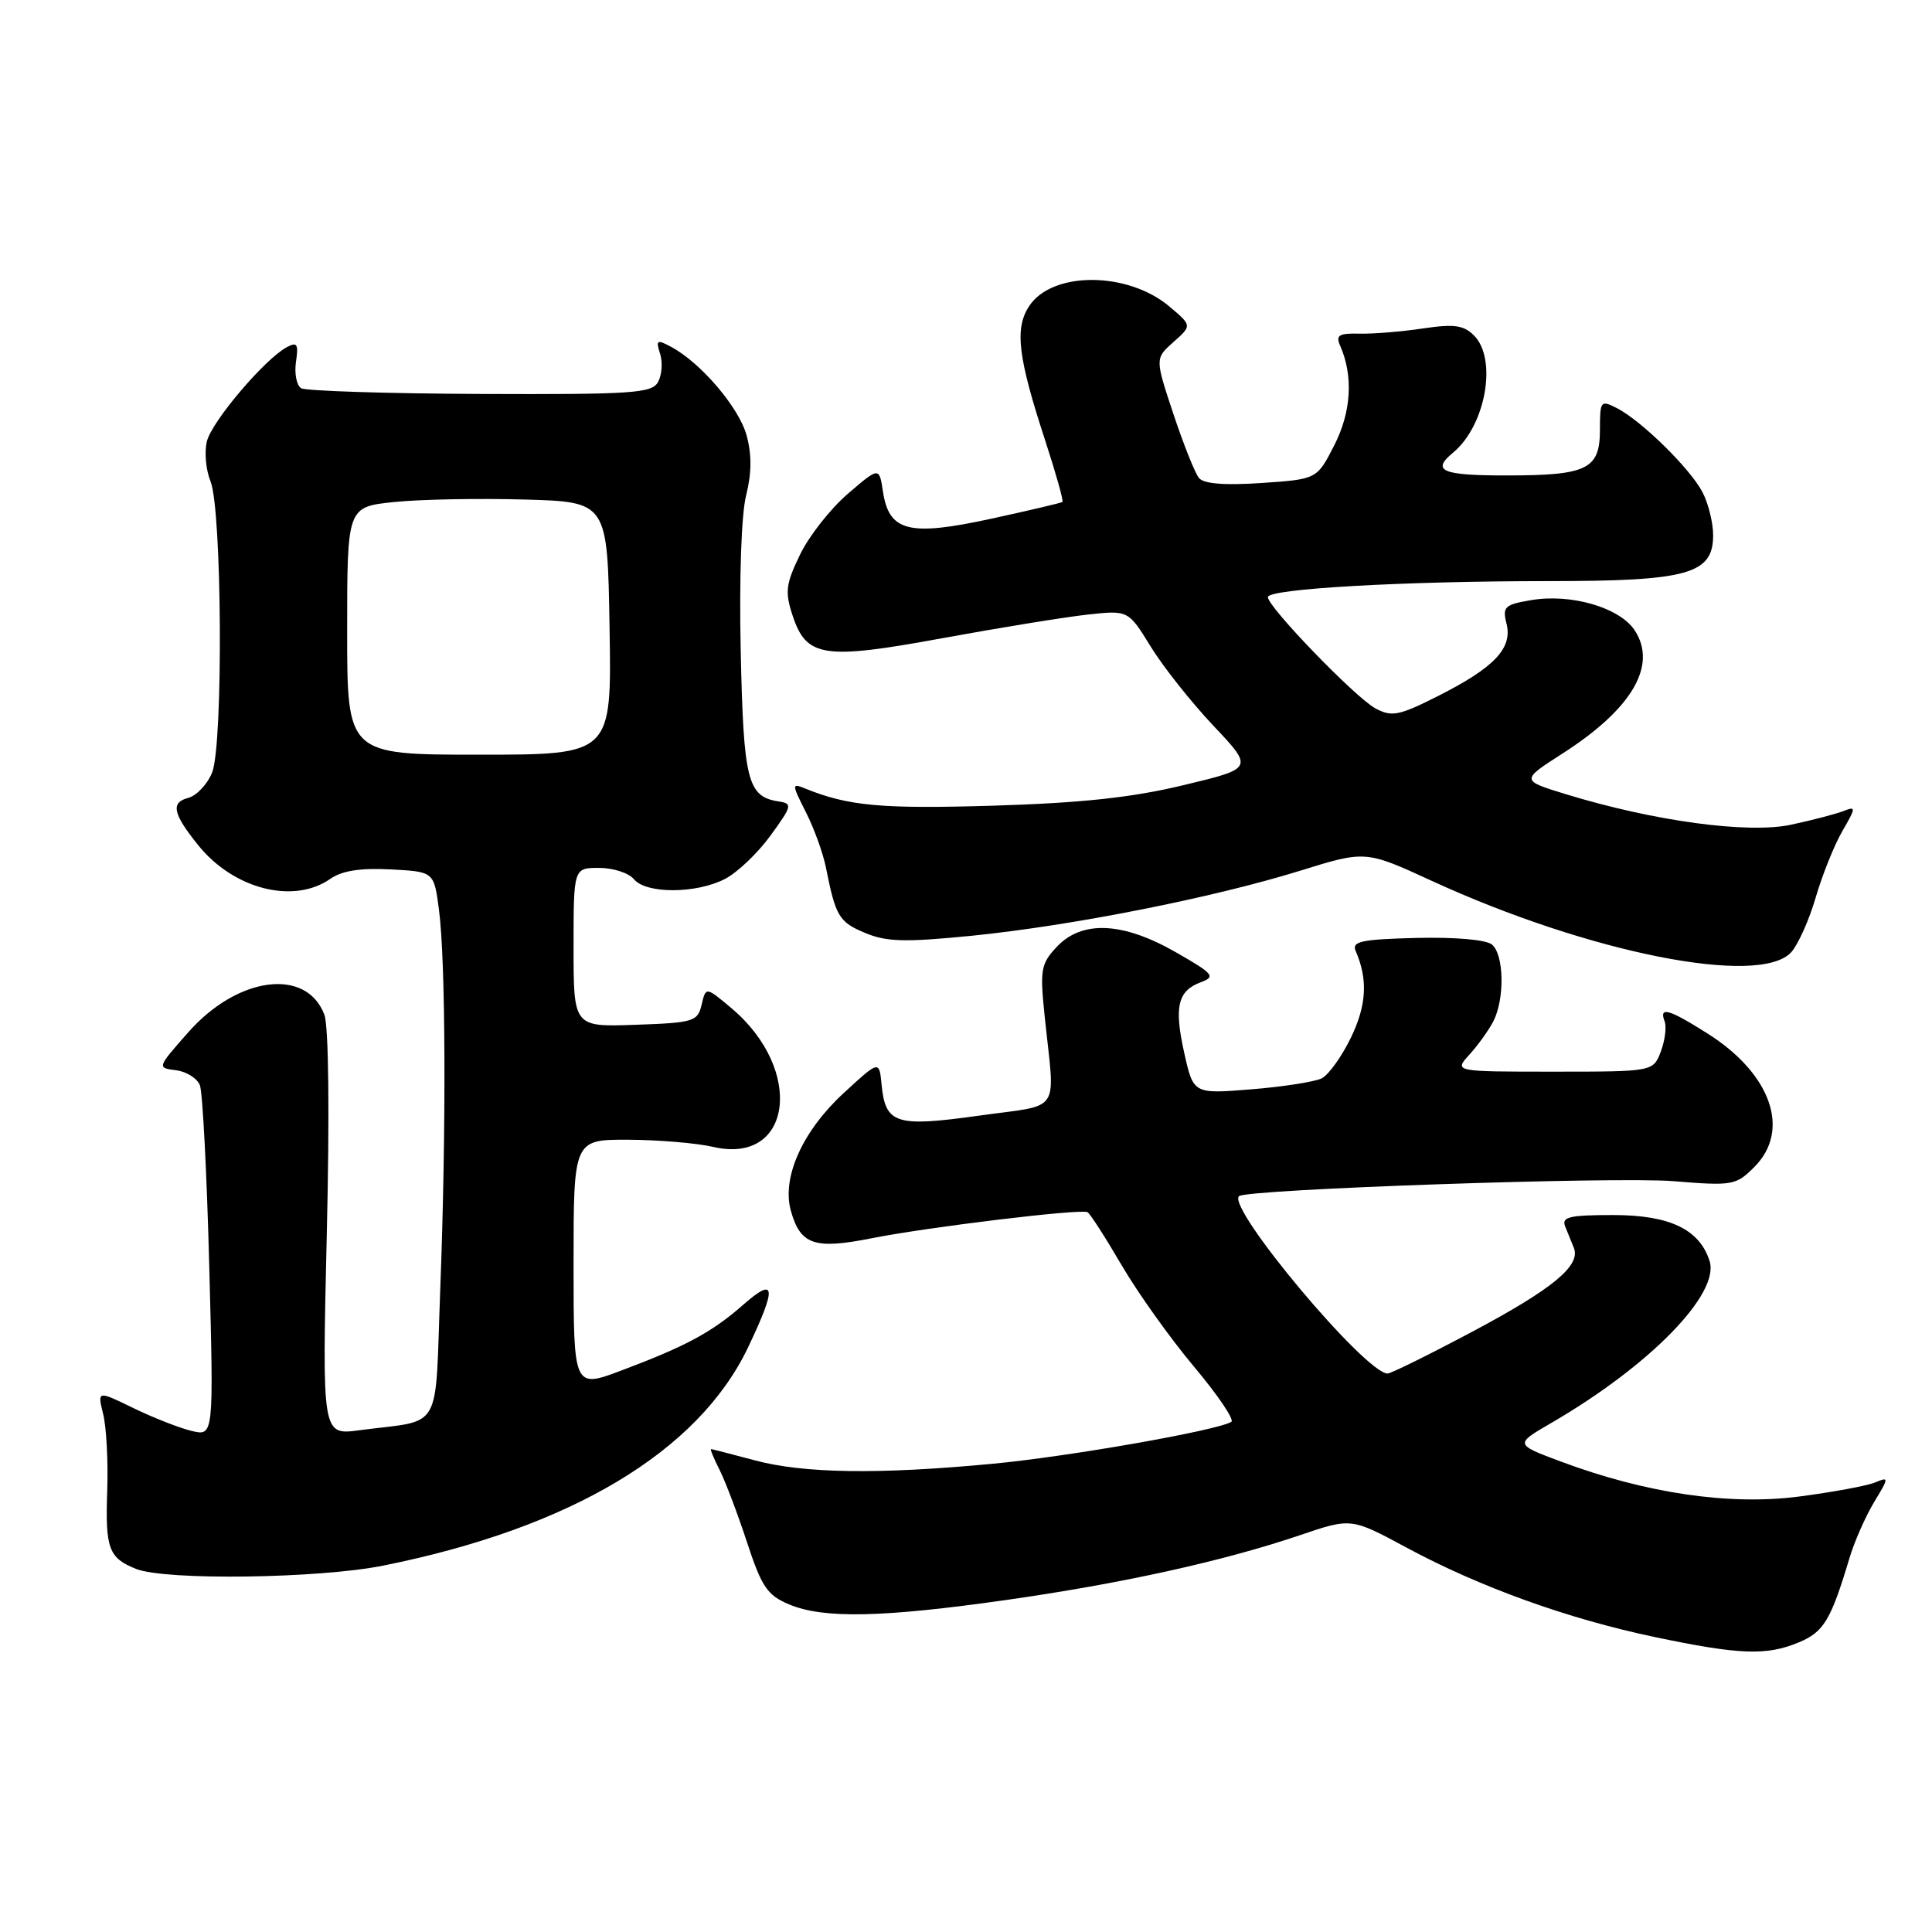 <?xml version="1.0" encoding="UTF-8" standalone="no"?>
<!DOCTYPE svg PUBLIC "-//W3C//DTD SVG 1.1//EN" "http://www.w3.org/Graphics/SVG/1.1/DTD/svg11.dtd" >
<svg xmlns="http://www.w3.org/2000/svg" xmlns:xlink="http://www.w3.org/1999/xlink" version="1.1" viewBox="0 0 256 256">
 <g >
 <path fill="currentColor"
d=" M 238.36 217.62 C 241.66 216.24 242.60 214.68 245.05 206.50 C 245.70 204.30 247.18 200.96 248.31 199.07 C 250.32 195.75 250.32 195.66 248.44 196.44 C 247.37 196.88 242.84 197.72 238.37 198.30 C 229.16 199.50 218.09 197.87 206.84 193.67 C 200.69 191.37 200.69 191.37 205.60 188.52 C 218.61 180.96 227.91 171.44 226.53 167.09 C 225.19 162.89 221.24 161.00 213.76 161.00 C 207.96 161.00 206.89 161.25 207.39 162.50 C 207.73 163.32 208.24 164.60 208.54 165.34 C 209.50 167.69 205.76 170.78 195.08 176.46 C 189.34 179.51 184.30 182.00 183.87 182.00 C 180.93 182.00 162.57 160.10 164.17 158.50 C 165.09 157.58 214.06 155.89 221.71 156.51 C 229.59 157.15 230.02 157.07 232.46 154.63 C 237.31 149.78 234.70 142.30 226.31 136.98 C 221.14 133.70 219.80 133.32 220.57 135.33 C 220.85 136.06 220.62 137.86 220.07 139.33 C 219.05 142.00 219.05 142.00 205.85 142.00 C 192.65 142.00 192.65 142.00 194.70 139.75 C 195.83 138.51 197.26 136.52 197.88 135.32 C 199.40 132.35 199.30 126.49 197.69 125.16 C 196.92 124.51 192.81 124.16 187.68 124.28 C 180.38 124.47 179.09 124.74 179.63 126.00 C 181.27 129.78 181.09 133.18 179.01 137.48 C 177.80 139.98 176.06 142.41 175.15 142.88 C 174.24 143.34 170.04 144.00 165.82 144.34 C 158.14 144.96 158.14 144.96 156.93 139.57 C 155.55 133.40 156.04 131.29 159.14 130.14 C 161.12 129.41 160.80 129.03 155.79 126.17 C 148.77 122.15 143.37 121.91 140.03 125.46 C 137.91 127.73 137.78 128.48 138.43 134.71 C 139.79 147.83 140.83 146.27 129.72 147.83 C 118.67 149.37 117.32 148.94 116.81 143.68 C 116.50 140.50 116.50 140.50 111.80 144.83 C 106.33 149.87 103.57 156.02 104.79 160.42 C 106.05 164.94 107.91 165.58 115.42 164.09 C 122.91 162.60 143.20 160.14 144.10 160.62 C 144.43 160.79 146.45 163.93 148.60 167.61 C 150.74 171.28 155.07 177.35 158.22 181.10 C 161.37 184.85 163.59 188.13 163.16 188.40 C 161.30 189.55 141.60 193.01 131.50 193.96 C 116.36 195.39 106.50 195.24 100.00 193.50 C 96.97 192.69 94.38 192.02 94.22 192.01 C 94.07 192.01 94.57 193.24 95.34 194.75 C 96.10 196.26 97.74 200.58 98.98 204.35 C 100.93 210.29 101.67 211.38 104.58 212.60 C 109.12 214.50 116.89 214.34 133.23 212.02 C 148.65 209.83 162.14 206.85 172.25 203.42 C 179.04 201.11 179.04 201.11 186.42 205.09 C 196.08 210.29 207.74 214.50 219.23 216.91 C 230.51 219.28 234.08 219.41 238.36 217.62 Z  M 50.79 207.45 C 75.66 202.46 92.55 192.34 99.14 178.50 C 102.95 170.50 102.79 169.10 98.49 172.88 C 94.33 176.53 90.94 178.36 82.36 181.59 C 76.00 183.98 76.00 183.98 76.00 167.49 C 76.00 151.00 76.00 151.00 83.25 151.02 C 87.24 151.04 92.30 151.46 94.50 151.97 C 104.97 154.40 106.63 141.76 96.92 133.59 C 93.53 130.74 93.53 130.74 92.97 133.12 C 92.45 135.36 91.92 135.52 84.21 135.79 C 76.00 136.08 76.00 136.08 76.00 125.54 C 76.00 115.00 76.00 115.00 79.38 115.00 C 81.24 115.00 83.32 115.67 84.00 116.50 C 85.62 118.46 92.25 118.44 96.07 116.46 C 97.70 115.62 100.42 113.03 102.10 110.71 C 104.97 106.76 105.04 106.48 103.15 106.19 C 99.05 105.56 98.52 103.45 98.15 86.29 C 97.94 76.65 98.23 68.12 98.87 65.62 C 99.61 62.67 99.62 60.22 98.92 57.66 C 97.89 53.96 92.86 48.06 88.91 45.95 C 87.04 44.95 86.88 45.05 87.47 46.89 C 87.83 48.03 87.70 49.71 87.19 50.63 C 86.36 52.11 83.77 52.28 63.62 52.20 C 51.17 52.15 40.49 51.80 39.90 51.44 C 39.30 51.07 38.99 49.49 39.22 47.94 C 39.57 45.59 39.37 45.27 38.01 46.00 C 35.10 47.55 28.09 55.81 27.42 58.46 C 27.06 59.88 27.28 62.27 27.89 63.77 C 29.42 67.49 29.59 98.62 28.11 102.35 C 27.49 103.91 26.06 105.43 24.93 105.73 C 22.59 106.34 22.90 107.82 26.26 111.99 C 30.96 117.83 38.91 119.85 43.77 116.45 C 45.30 115.38 47.75 114.99 51.74 115.20 C 57.50 115.50 57.50 115.50 58.16 120.50 C 59.06 127.25 59.14 149.74 58.34 170.70 C 57.60 190.19 58.84 188.03 47.59 189.52 C 42.68 190.17 42.68 190.17 43.30 163.56 C 43.68 147.58 43.55 135.95 42.98 134.45 C 40.60 128.18 31.51 129.35 24.96 136.77 C 20.80 141.48 20.80 141.50 23.31 141.81 C 24.70 141.98 26.13 142.88 26.49 143.81 C 26.85 144.74 27.41 155.58 27.73 167.90 C 28.32 190.30 28.32 190.30 25.41 189.61 C 23.81 189.23 20.34 187.87 17.70 186.59 C 12.90 184.25 12.90 184.25 13.67 187.38 C 14.10 189.09 14.34 193.65 14.21 197.50 C 13.94 205.21 14.39 206.43 18.03 207.89 C 21.93 209.44 42.22 209.17 50.79 207.45 Z  M 237.35 126.17 C 238.26 125.16 239.72 121.90 240.59 118.92 C 241.46 115.94 243.05 111.98 244.12 110.13 C 245.93 107.00 245.95 106.81 244.29 107.46 C 243.30 107.85 240.17 108.67 237.32 109.28 C 231.61 110.50 219.16 108.81 207.50 105.24 C 201.50 103.40 201.50 103.40 207.08 99.82 C 216.26 93.93 219.64 88.16 216.61 83.53 C 214.63 80.51 208.19 78.62 202.89 79.52 C 199.37 80.11 199.06 80.41 199.62 82.63 C 200.44 85.89 198.03 88.44 190.60 92.20 C 185.37 94.84 184.43 95.03 182.26 93.87 C 179.62 92.46 168.00 80.44 168.00 79.12 C 168.00 78.02 185.86 77.00 205.21 77.00 C 223.66 77.00 227.00 76.07 227.00 70.92 C 227.00 69.26 226.36 66.69 225.58 65.20 C 223.93 62.06 217.50 55.75 214.25 54.08 C 212.10 52.98 212.00 53.11 212.00 56.93 C 212.00 62.19 210.34 63.00 199.57 63.00 C 191.01 63.00 189.62 62.39 192.57 59.95 C 196.87 56.37 198.43 47.57 195.31 44.45 C 193.94 43.08 192.67 42.91 188.56 43.52 C 185.78 43.94 182.00 44.25 180.17 44.21 C 177.40 44.14 176.96 44.42 177.58 45.82 C 179.34 49.81 179.06 54.58 176.80 59.00 C 174.50 63.50 174.50 63.50 167.16 64.00 C 162.30 64.33 159.51 64.11 158.88 63.35 C 158.35 62.72 156.83 58.90 155.48 54.85 C 153.04 47.50 153.04 47.50 155.49 45.32 C 157.95 43.14 157.95 43.14 154.95 40.61 C 149.40 35.94 139.41 35.92 136.37 40.56 C 134.42 43.53 134.87 47.30 138.52 58.45 C 139.92 62.75 140.94 66.37 140.78 66.51 C 140.63 66.64 136.36 67.64 131.31 68.74 C 120.44 71.10 117.80 70.44 117.00 65.15 C 116.50 61.86 116.50 61.86 112.34 65.43 C 110.05 67.40 107.20 71.02 106.01 73.49 C 104.12 77.39 103.99 78.43 105.02 81.55 C 106.85 87.11 109.11 87.46 124.89 84.56 C 132.38 83.19 140.97 81.79 144.00 81.45 C 149.50 80.84 149.50 80.84 152.47 85.67 C 154.10 88.33 157.84 93.04 160.77 96.15 C 166.12 101.81 166.12 101.81 156.81 104.04 C 149.96 105.69 143.28 106.40 131.50 106.76 C 116.76 107.20 112.38 106.80 106.66 104.47 C 104.90 103.75 104.91 103.91 106.78 107.61 C 107.87 109.75 109.07 113.08 109.45 115.00 C 110.73 121.44 111.18 122.18 114.64 123.62 C 117.48 124.81 119.94 124.87 128.79 123.99 C 142.01 122.66 160.67 118.97 172.23 115.39 C 180.94 112.68 180.94 112.68 189.72 116.72 C 210.56 126.29 233.17 130.78 237.35 126.17 Z  M 46.00 83.58 C 46.00 67.16 46.00 67.16 52.25 66.52 C 55.69 66.16 63.45 66.02 69.50 66.19 C 80.50 66.50 80.50 66.50 80.77 83.25 C 81.05 100.00 81.05 100.00 63.52 100.00 C 46.00 100.00 46.00 100.00 46.00 83.58 Z "/>
</g>
</svg>